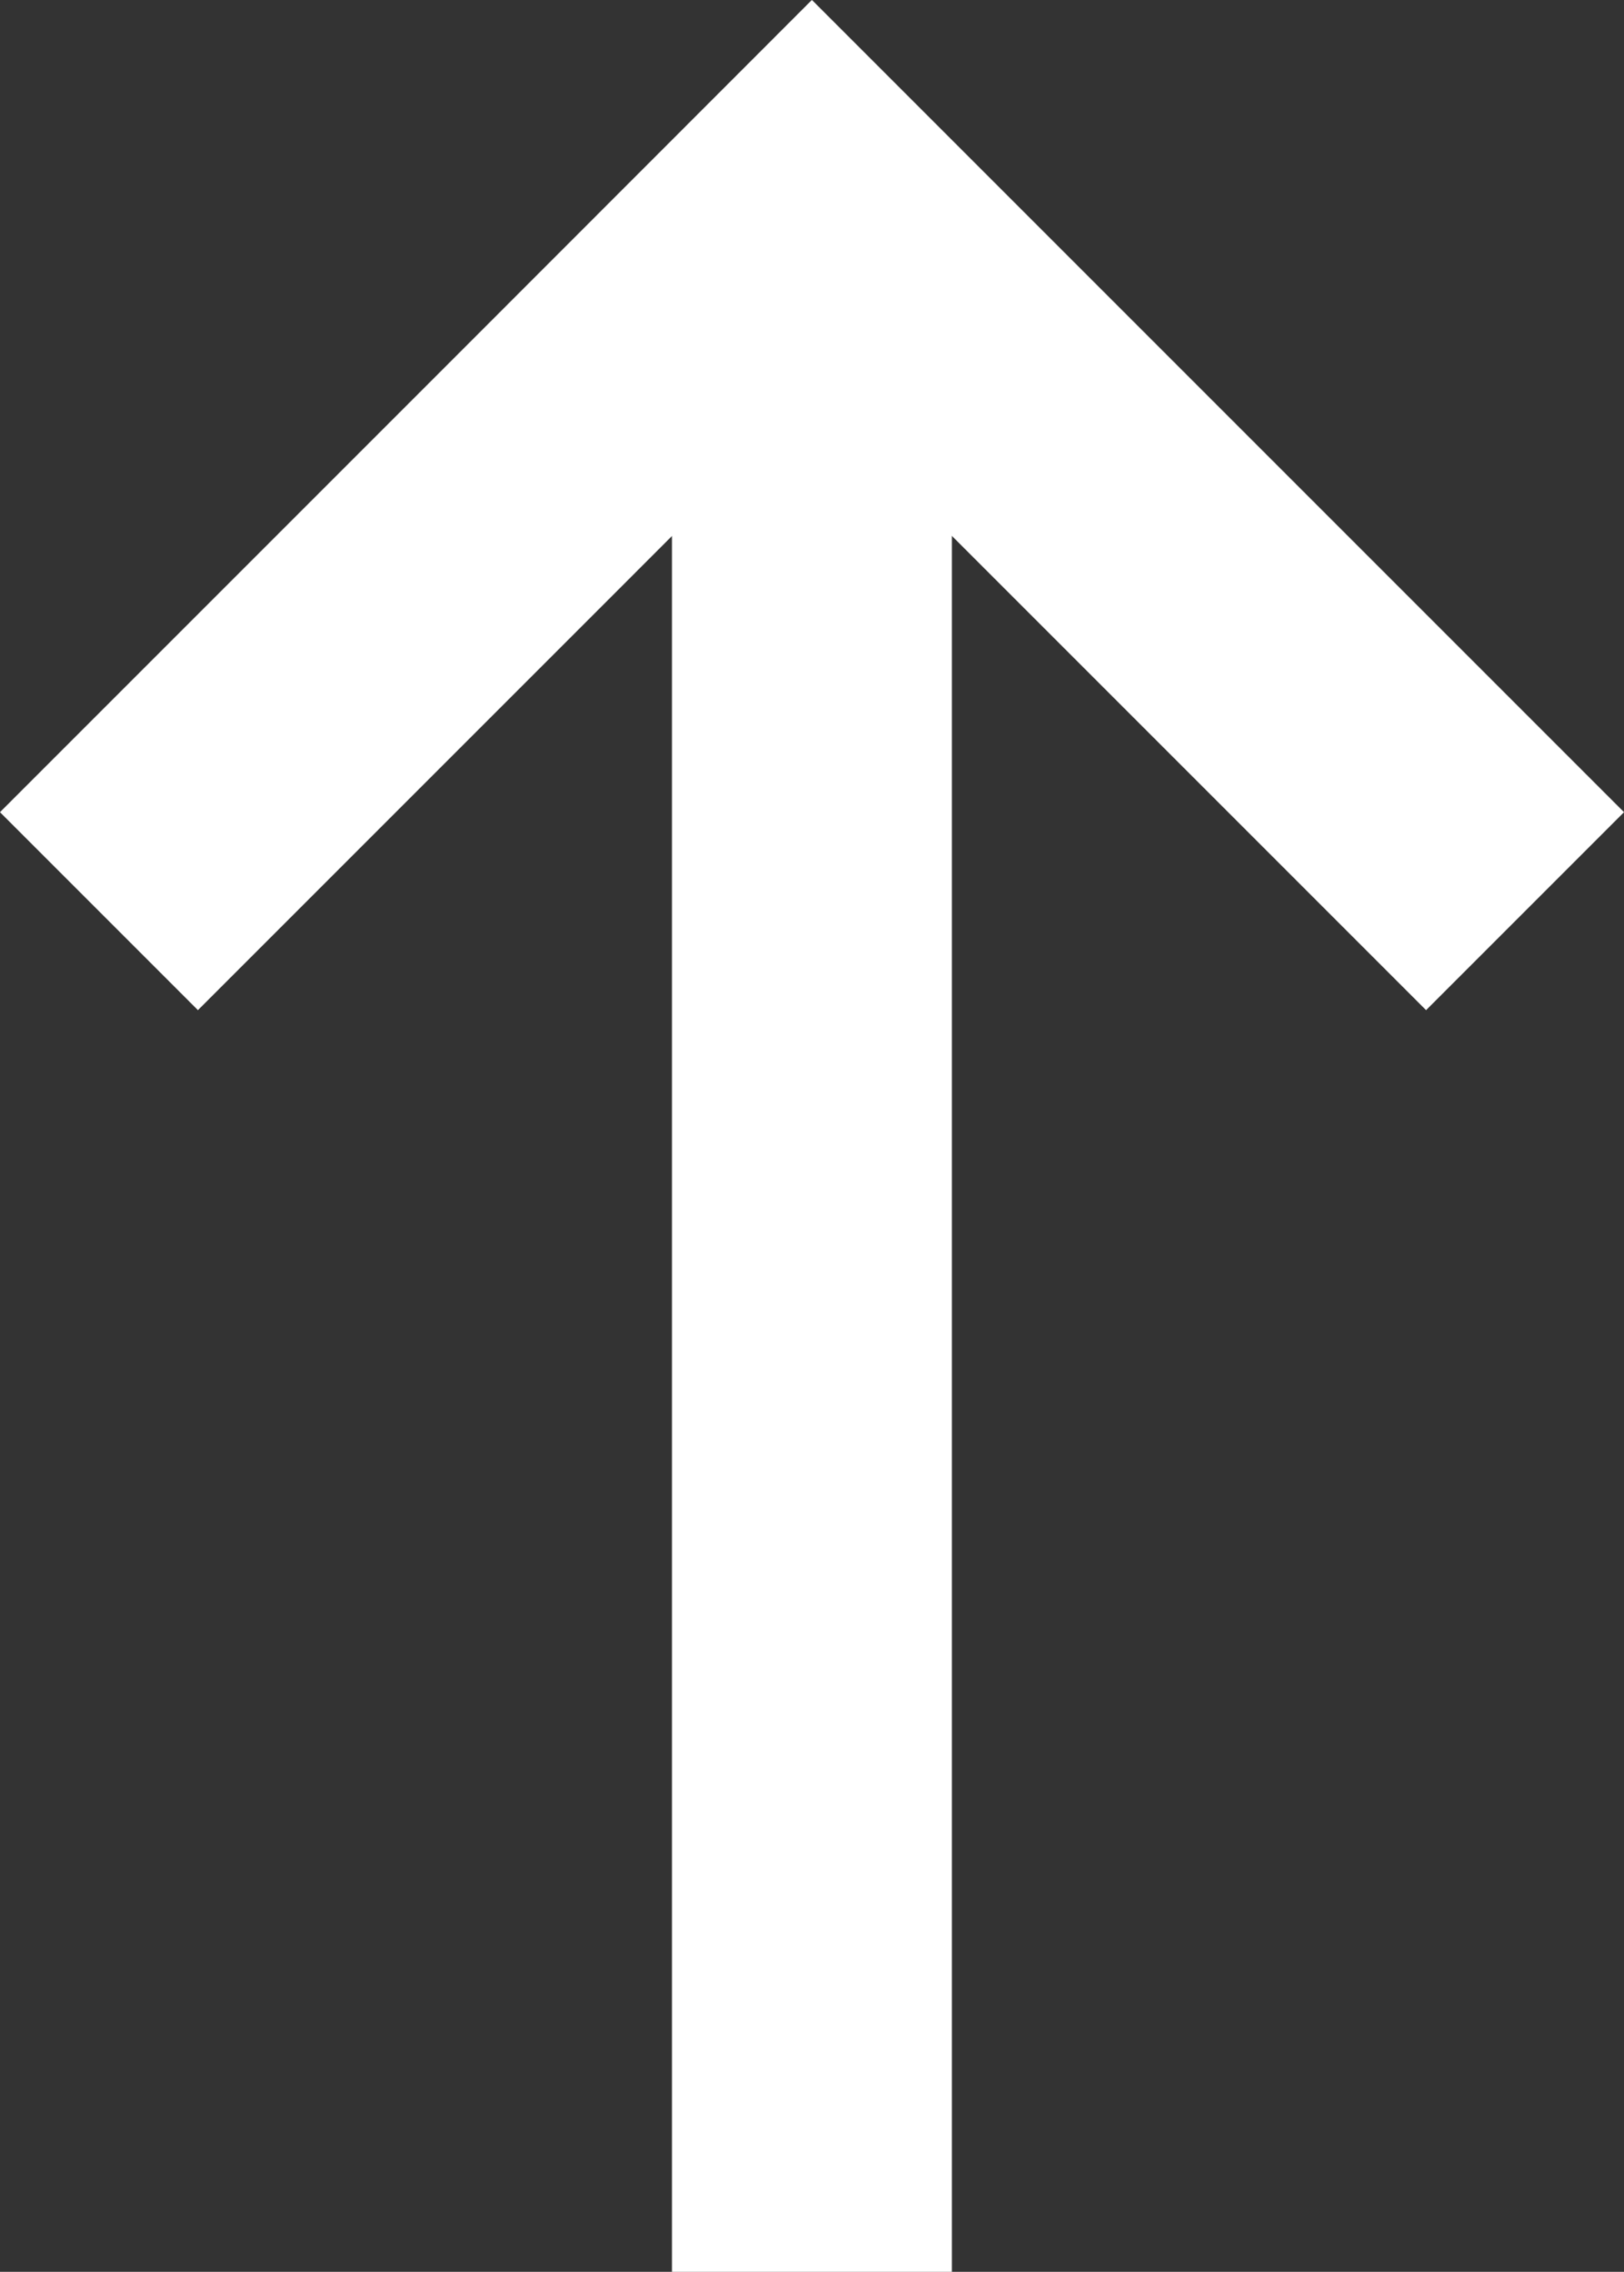 <svg xmlns="http://www.w3.org/2000/svg" width="11.603" height="16.229" viewBox="0 0 11.603 16.229">
  <rect x="0" y="0" width="11.603" height="16.229" fill="#333333" stroke="none"/>
  <g id="send" transform="translate(-1062.004 -711.985)">
    <path id="Path_5" data-name="Path 5" d="M0,0,3.008,3.008,5.095,5.094,0,10.189" transform="translate(1062.711 718.494) rotate(-90)" fill="none" stroke="#fff" stroke-width="2"/>
    <path id="Path_6" data-name="Path 6" d="M14.814,0H0" transform="translate(1067.805 728.214) rotate(-90)" fill="none" stroke="#fff" stroke-width="2"/>
  </g>
</svg>
